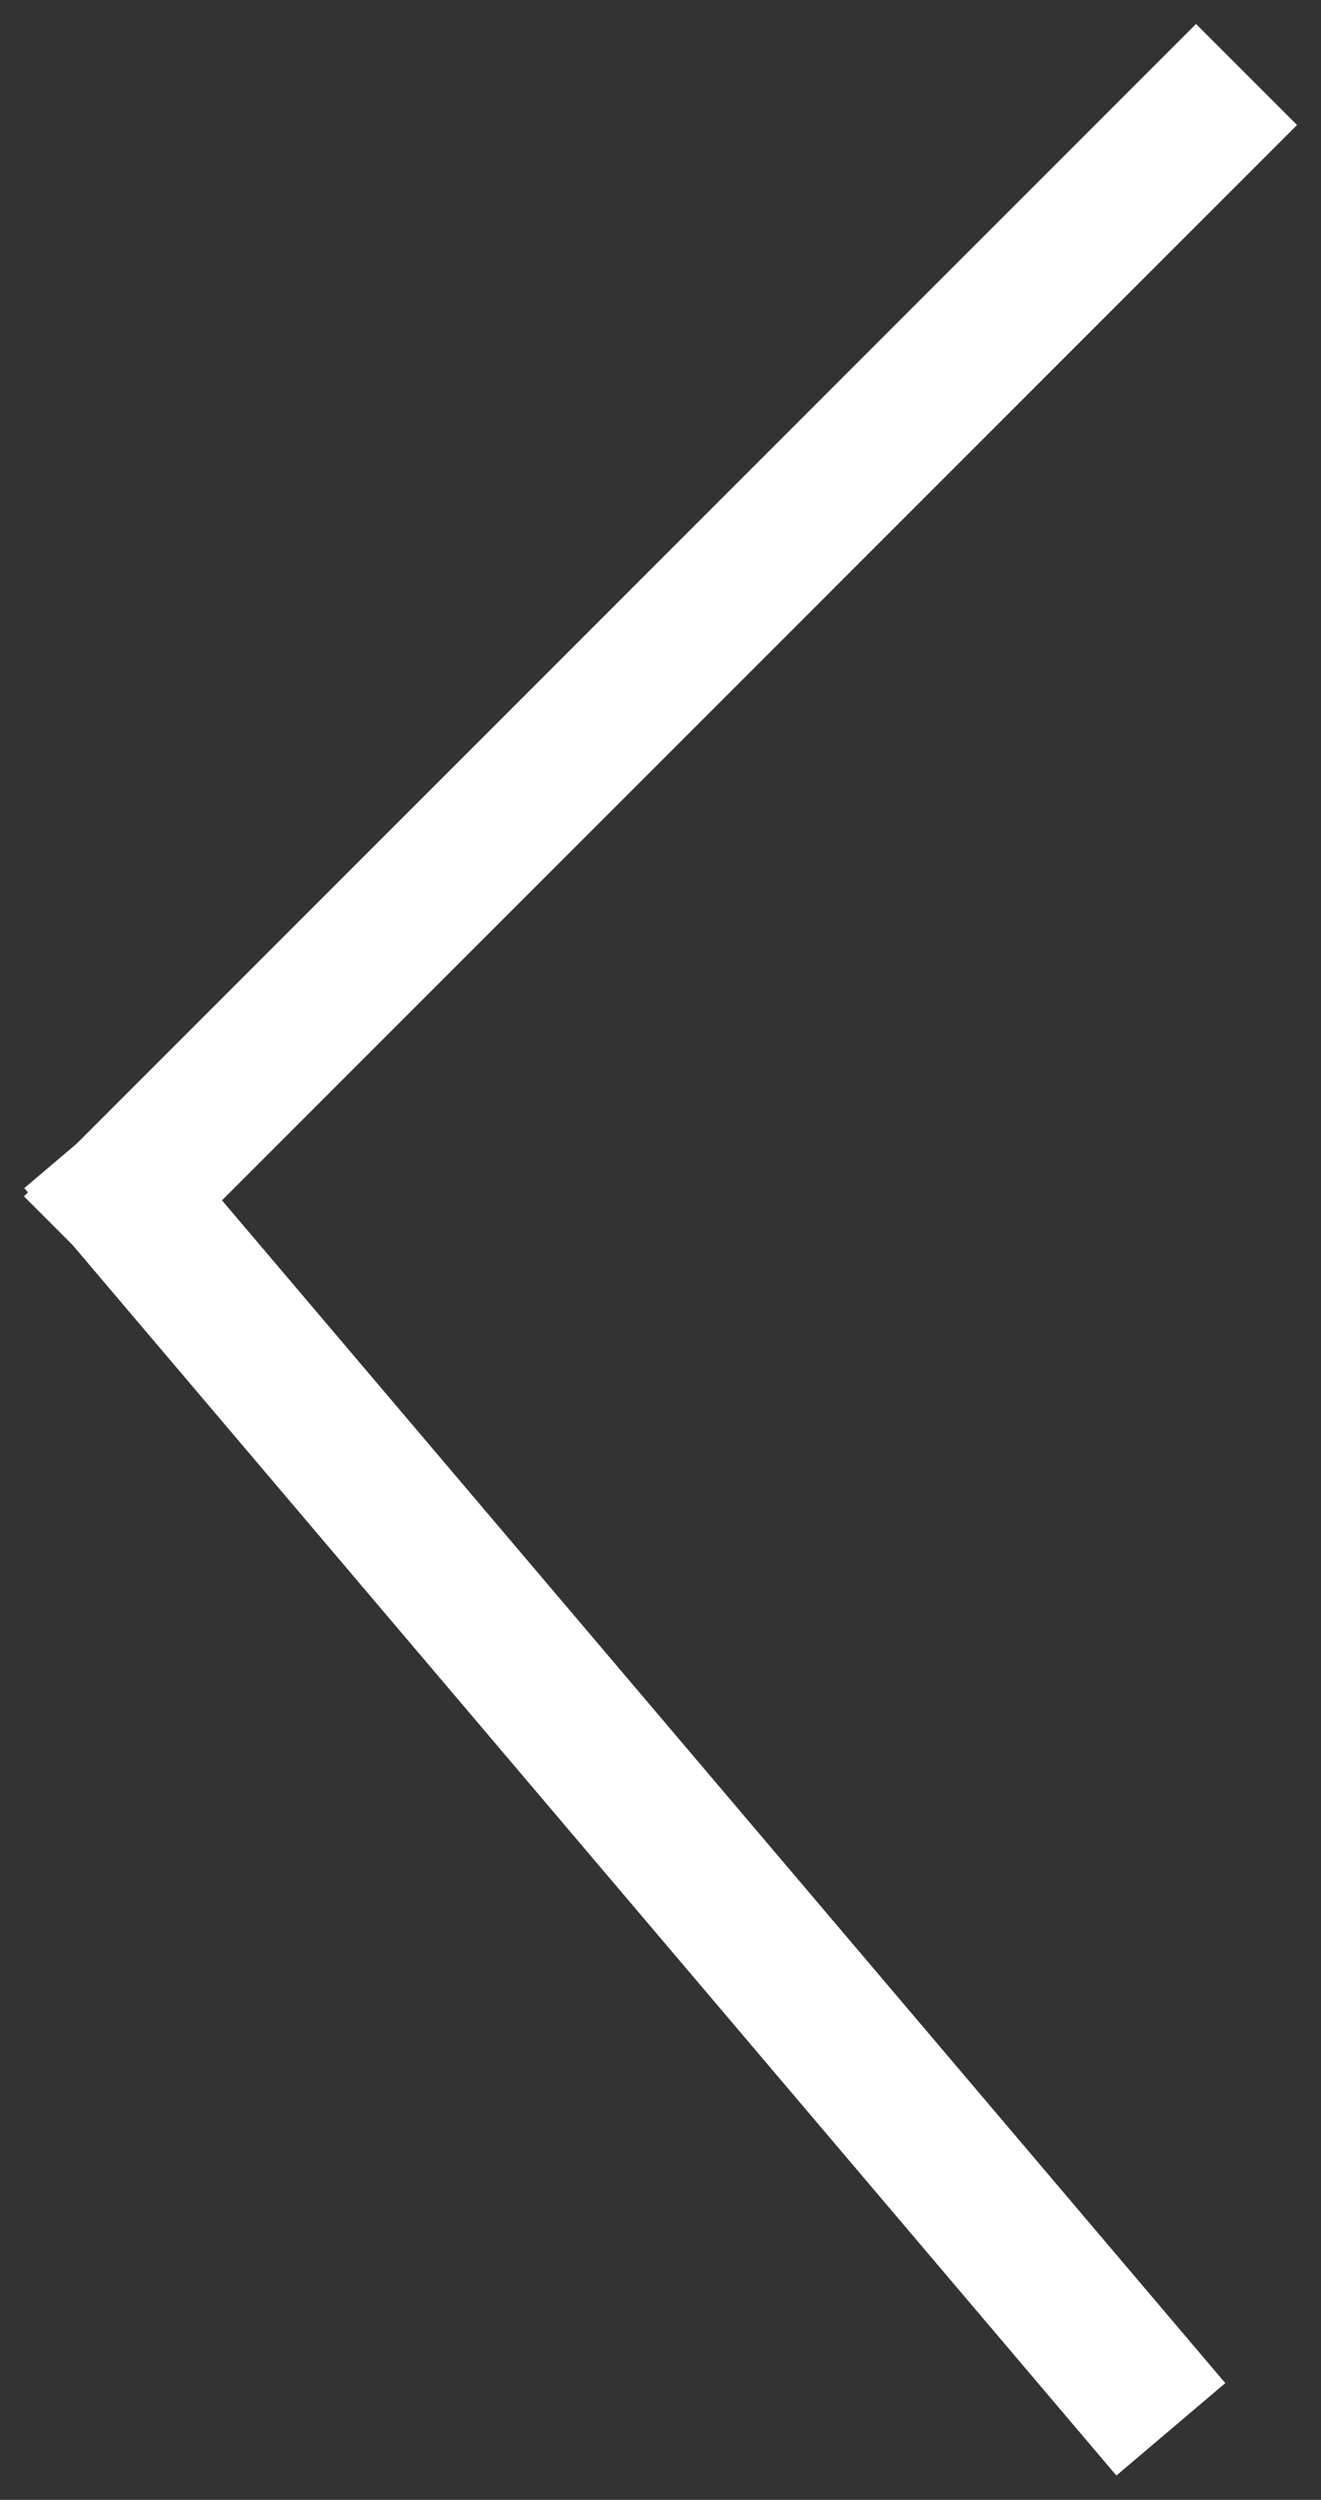 <?xml version="1.0" encoding="UTF-8"?>
<svg width="37px" height="70px" viewBox="0 0 37 70" version="1.1" xmlns="http://www.w3.org/2000/svg" xmlns:xlink="http://www.w3.org/1999/xlink">
    <rect x="0" y="0" width="37" height="70" fill="#333333" stroke="none"/>
    <!-- Generator: Sketch 46.2 (44496) - http://www.bohemiancoding.com/sketch -->
    <title>arrow_left</title>
    <desc>Created with Sketch.</desc>
    <defs></defs>
    <g id="Home-and-Headers" stroke="none" stroke-width="1" fill="none" fill-rule="evenodd" stroke-linecap="square">
        <g id="Artboard" transform="translate(-183, -399)" stroke="#FFFFFF" stroke-width="4">
            <g id="arrow_left" transform="translate(186, 402)">
                <path d="M0.5,30.5 L30.5,0.5" id="Line"></path>
                <path d="M0.5,30.5 L28.5,63.5" id="Line"></path>
            </g>
        </g>
    </g>
</svg>